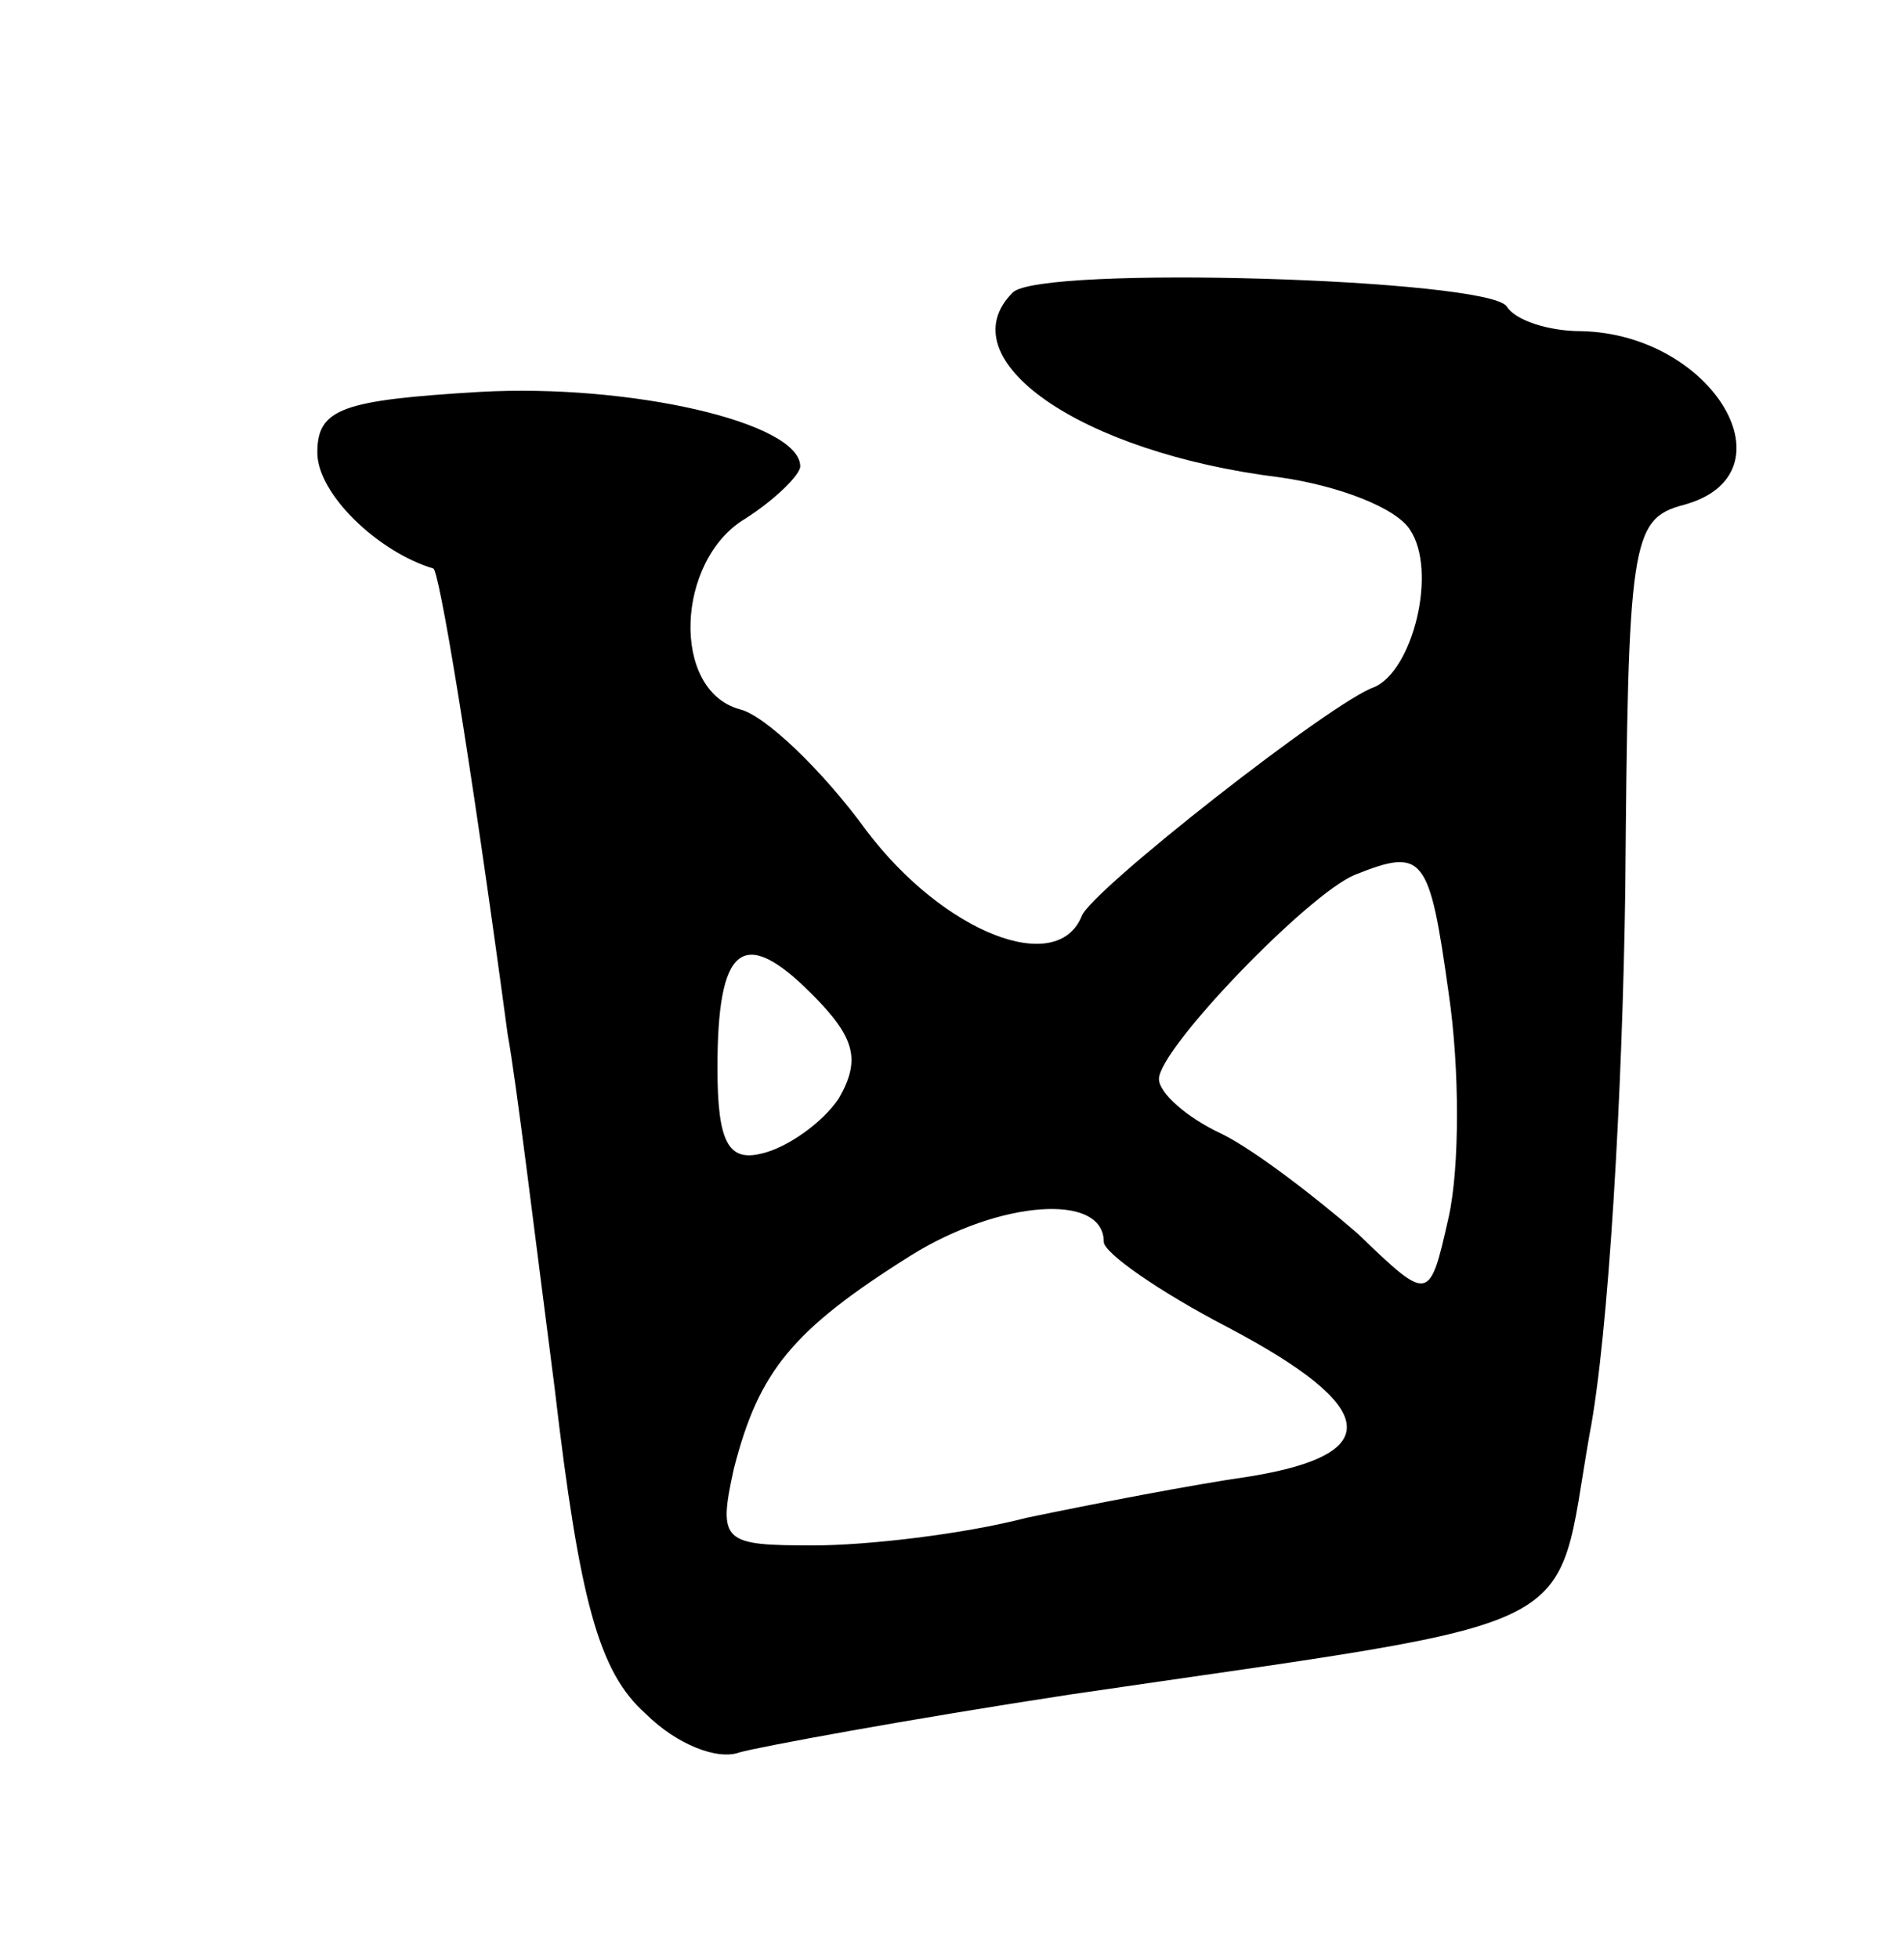 <svg version="1.0" xmlns="http://www.w3.org/2000/svg"
 width="69pt" height="71pt" viewBox="0 0 69 71"
 preserveAspectRatio="xMidYMid meet">
<g transform="translate(0,71) scale(0.1,-0.1)"
fill="#000000" stroke="none">
<path d="M367 604 c-24 -24 24 -58 97 -67 21 -3 42 -11 47 -19 10 -15 1 -51
-13 -57 -15 -5 -103 -74 -106 -83 -9 -22 -50 -6 -78 31 -16 22 -37 42 -46 44
-25 7 -23 54 2 69 11 7 20 16 20 19 0 16 -62 30 -116 27 -50 -3 -59 -6 -59
-22 0 -15 22 -36 42 -42 2 0 13 -65 27 -169 3 -16 10 -74 17 -128 9 -77 16
-103 33 -118 11 -11 26 -17 34 -14 7 2 61 12 120 21 191 28 175 20 188 94 7
36 12 125 13 198 1 125 2 134 21 139 41 11 11 62 -37 63 -12 0 -24 4 -27 9 -7
10 -169 15 -179 5z m158 -254 c4 -27 4 -63 0 -81 -7 -31 -7 -31 -33 -6 -15 13
-37 30 -49 36 -13 6 -23 15 -23 20 0 11 54 67 71 74 25 10 27 7 34 -43z m-221
-38 c-6 -9 -19 -18 -28 -20 -12 -3 -16 4 -16 31 0 44 9 52 34 27 16 -16 18
-24 10 -38z m96 -52 c0 -4 20 -18 45 -31 55 -29 57 -46 8 -54 -21 -3 -57 -10
-81 -15 -23 -6 -58 -10 -77 -10 -33 0 -35 1 -29 28 9 35 21 50 64 77 32 20 70
23 70 5z"/>
</g>
</svg>
